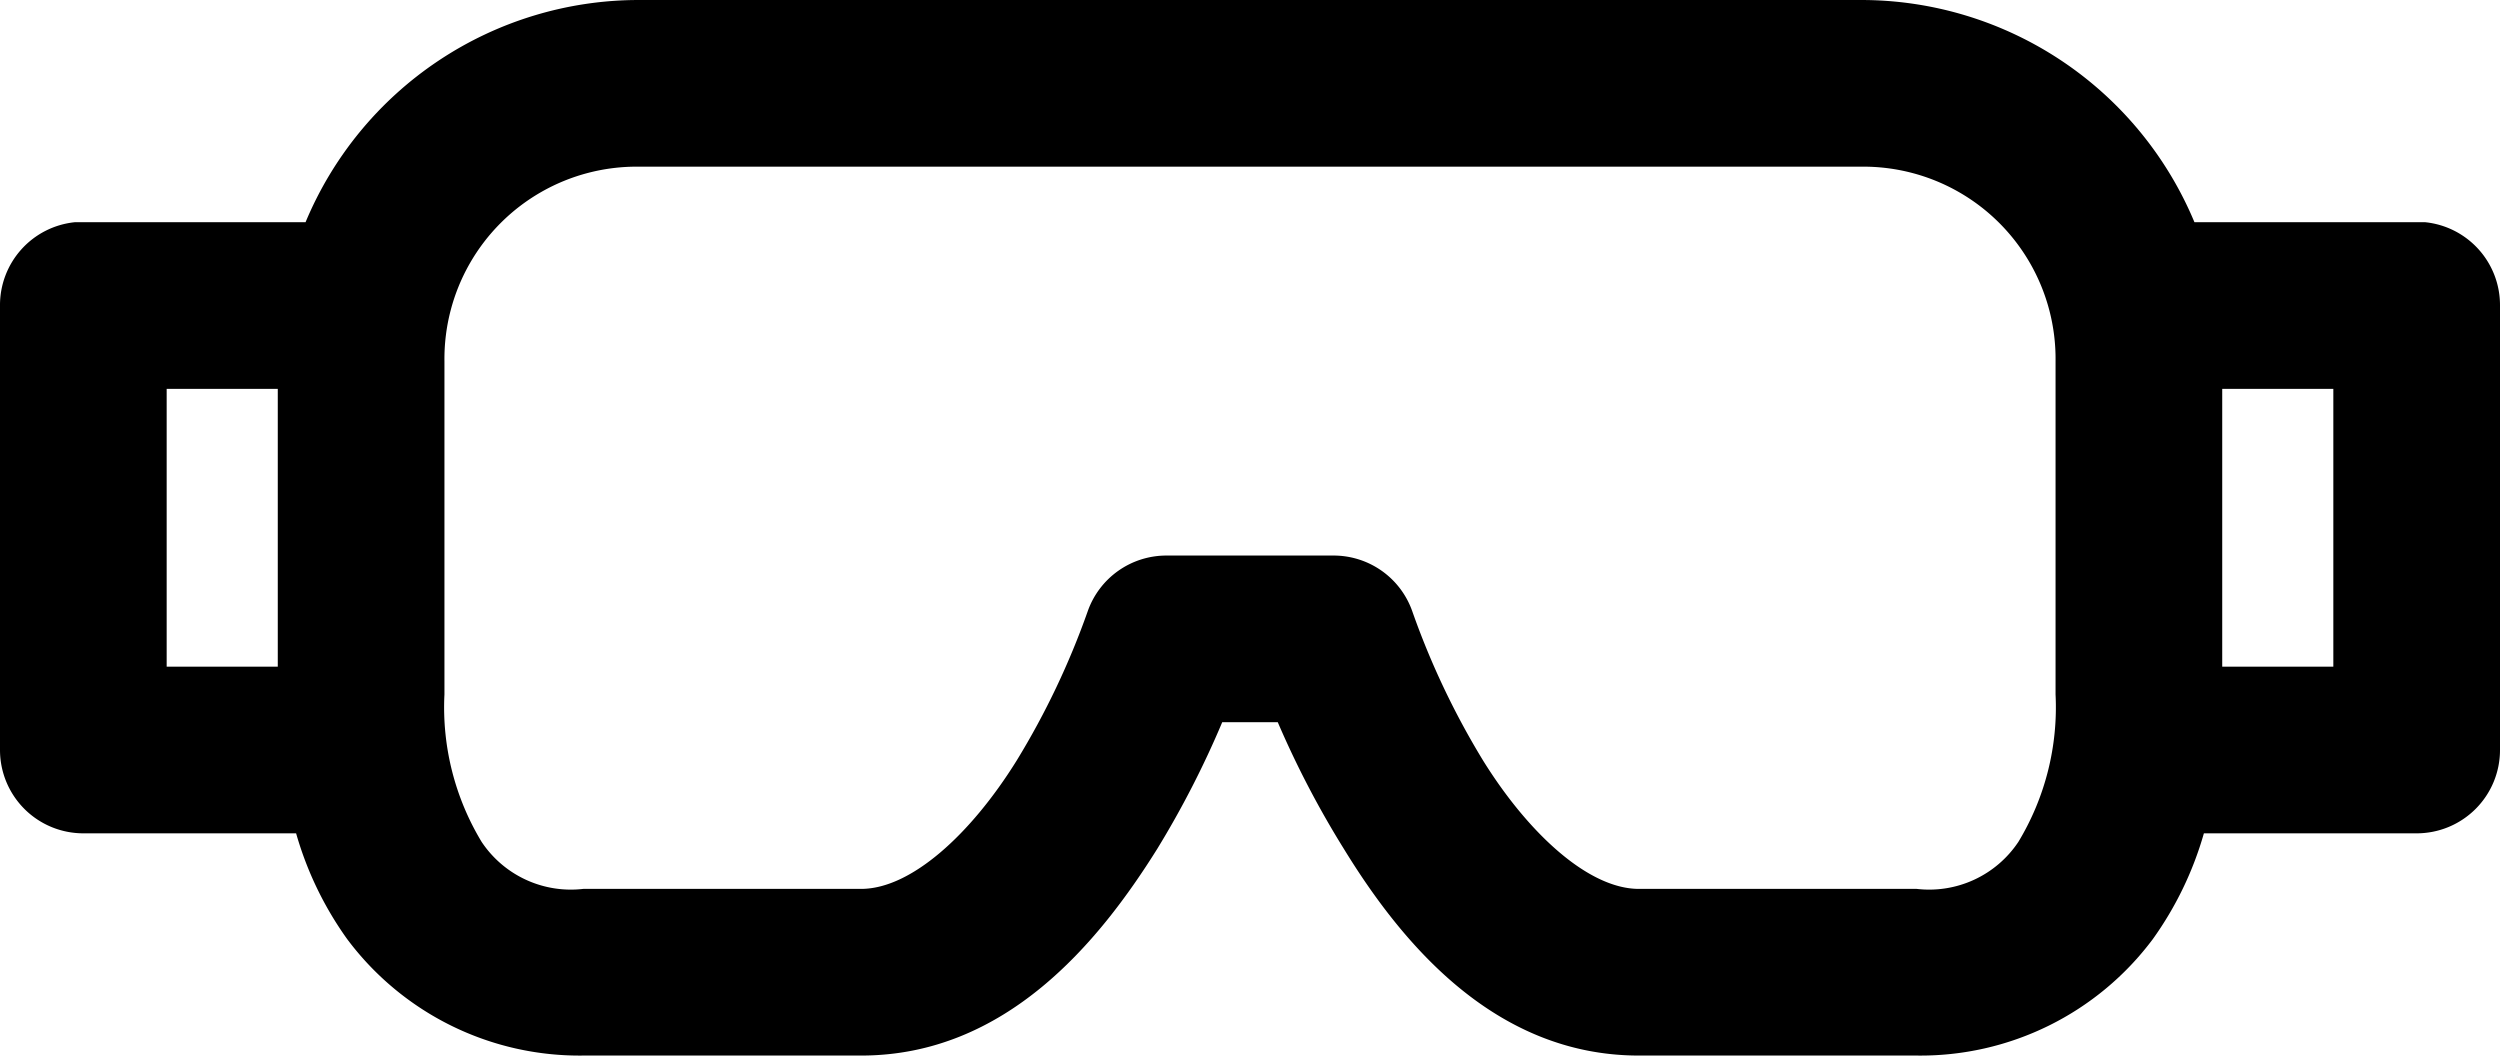 <svg xmlns="http://www.w3.org/2000/svg" viewBox="0 0 90 38"><title>skiglass</title><g id="Layer_2" data-name="Layer 2"><g id="Layer_1-2" data-name="Layer 1"><path d="M23,0A13,13,0,0,0,11,8H2.69A3,3,0,0,0,0,11V27a3,3,0,0,0,3,3h7.66a12.34,12.34,0,0,0,1.84,3.81A10.44,10.44,0,0,0,21,38H31c5.21,0,8.56-4.08,10.66-7.44A34.16,34.16,0,0,0,44,26H46a34.16,34.16,0,0,0,2.38,4.56C50.44,33.92,53.79,38,59,38H69a10.44,10.44,0,0,0,8.5-4.19A12.34,12.34,0,0,0,79.34,30H87a3,3,0,0,0,3-3V11a3,3,0,0,0-2.69-3H79A13,13,0,0,0,67,0H23Zm0,6H67a6.92,6.92,0,0,1,7,7V25a9.36,9.36,0,0,1-1.34,5.31A3.86,3.86,0,0,1,69,32H59c-1.79,0-3.94-1.95-5.59-4.59A28.4,28.4,0,0,1,50.84,22,3,3,0,0,0,48,20H42a3,3,0,0,0-2.84,2,28.4,28.4,0,0,1-2.56,5.38C34.94,30.05,32.79,32,31,32H21a3.86,3.86,0,0,1-3.66-1.69A9.36,9.36,0,0,1,16,25V13A6.92,6.92,0,0,1,23,6ZM6,14h4V24H6Zm74,0h4V24H80Z"/></g></g></svg>